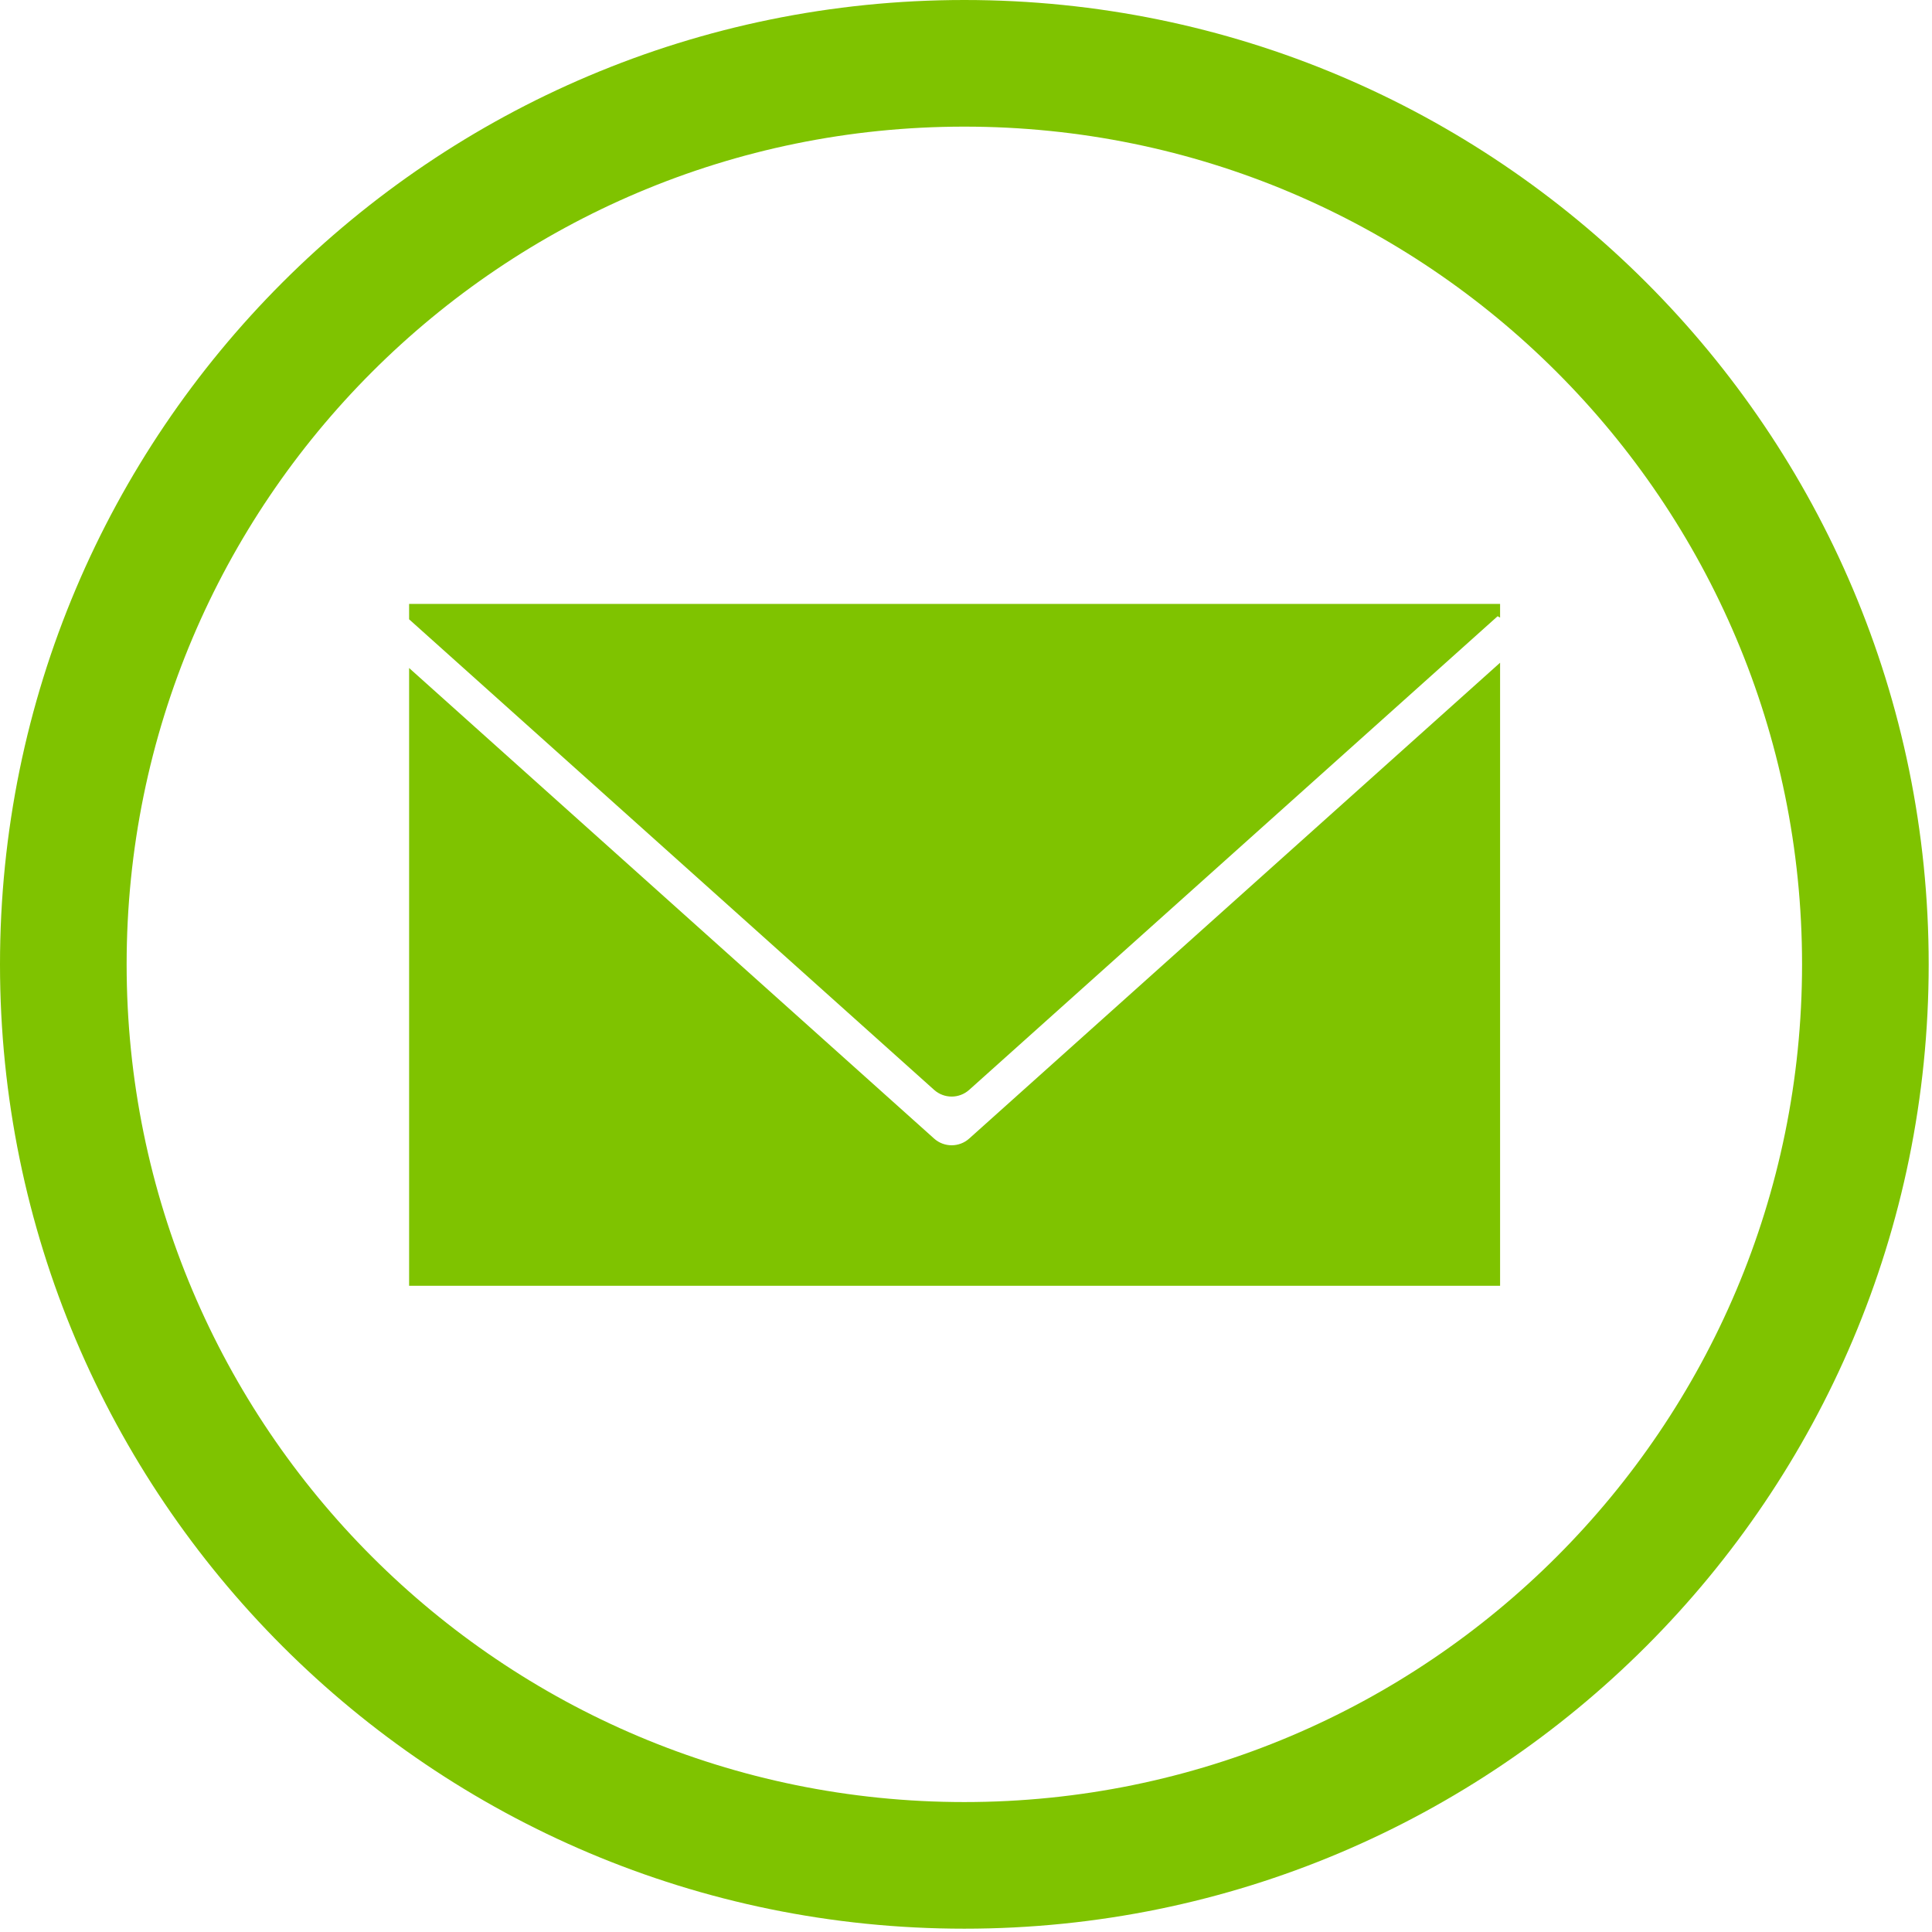 <svg width="147" height="147" viewBox="0 0 147 147" fill="none" xmlns="http://www.w3.org/2000/svg">
<path fill-rule="evenodd" clip-rule="evenodd" d="M73.374 146.748C113.897 146.748 146.748 113.897 146.748 73.374C146.748 32.851 113.897 0 73.374 0C32.851 0 0 32.851 0 73.374C0 113.897 32.851 146.748 73.374 146.748ZM73.374 137.113C108.576 137.113 137.113 108.576 137.113 73.374C137.113 38.172 108.576 9.635 73.374 9.635C38.172 9.635 9.635 38.172 9.635 73.374C9.635 108.576 38.172 137.113 73.374 137.113Z" fill="#7fc300" />
<path fill-rule="evenodd" clip-rule="evenodd" d="M114.137 45.951H31.128V47.121L71.073 82.924C71.833 83.605 72.983 83.605 73.743 82.924L113.949 46.887C114.014 46.918 114.077 46.953 114.137 46.991V45.951ZM114.137 50.424L73.743 86.63C72.983 87.311 71.833 87.311 71.073 86.63L31.128 50.827V97.832H114.137V50.424Z" fill="#7fc300"/>
</svg>
